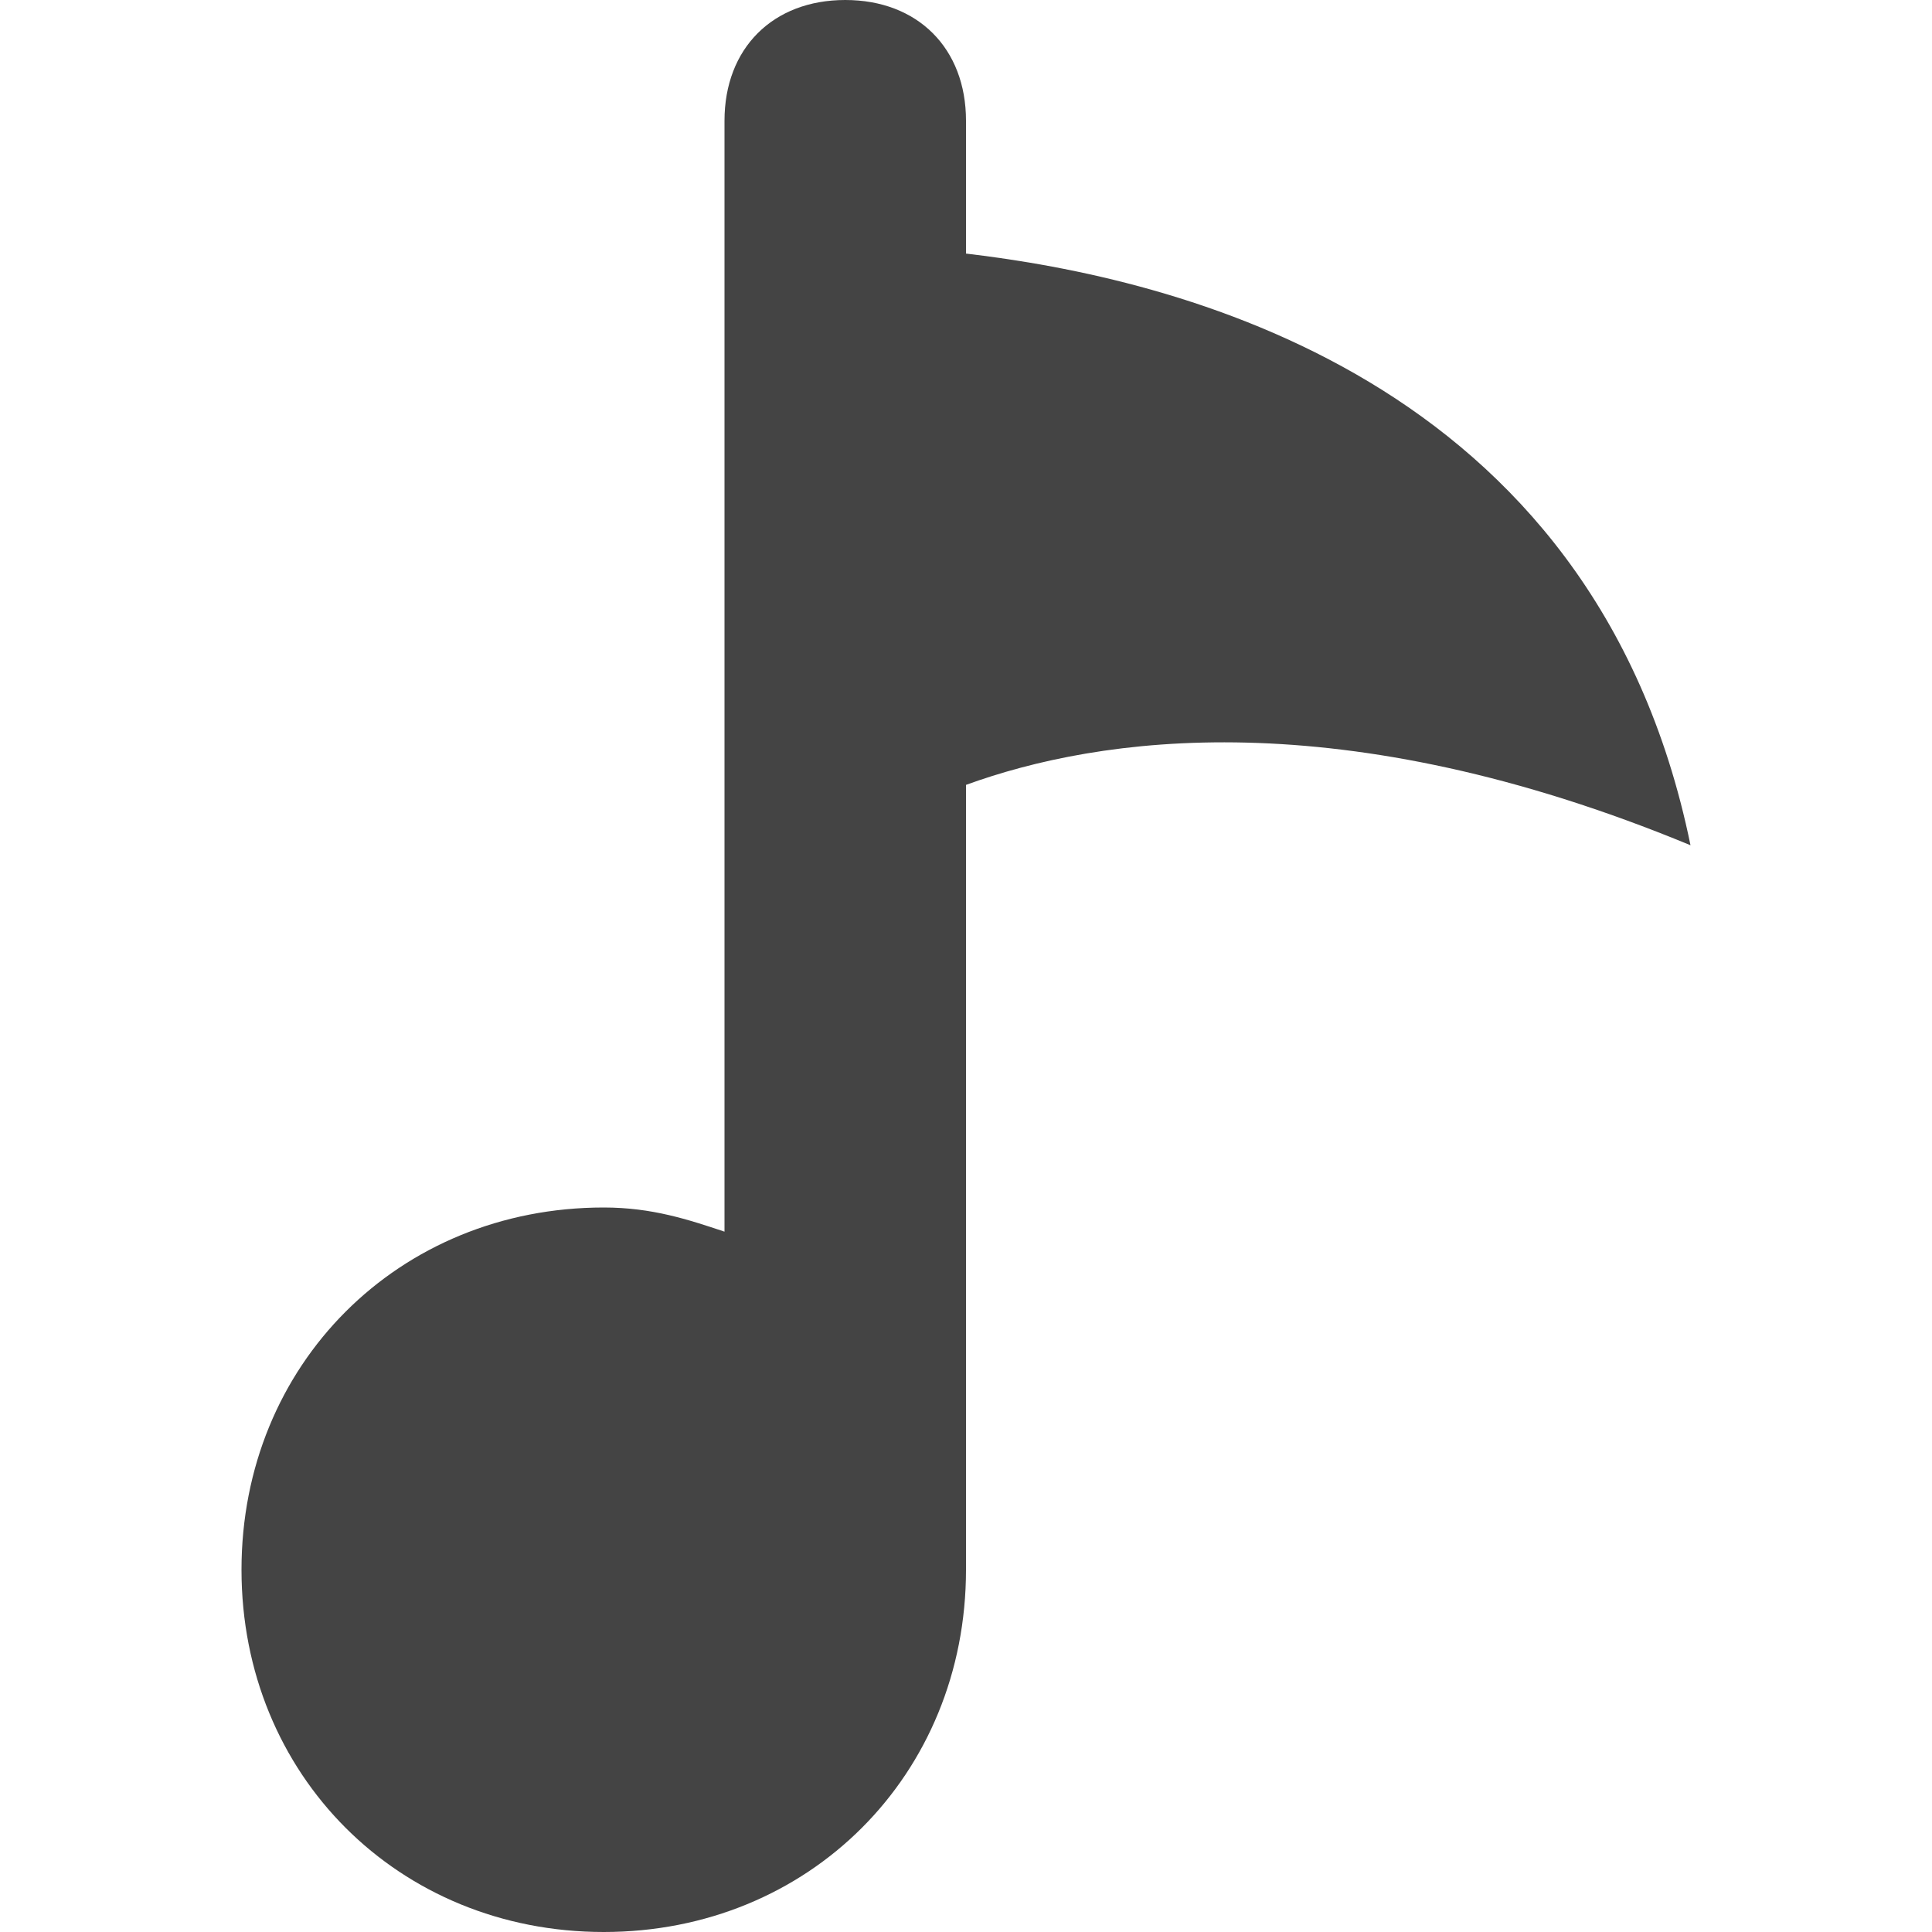 <?xml version="1.0" encoding="utf-8"?>
<!-- Generator: Adobe Illustrator 19.1.0, SVG Export Plug-In . SVG Version: 6.00 Build 0)  -->
<!DOCTYPE svg PUBLIC "-//W3C//DTD SVG 1.1//EN" "http://www.w3.org/Graphics/SVG/1.1/DTD/svg11.dtd">
<svg version="1.1" id="Layer_1" xmlns="http://www.w3.org/2000/svg" xmlns:xlink="http://www.w3.org/1999/xlink" x="0px" y="0px"
	 width="16px" height="16px" viewBox="0 0 16 16" enable-background="new 0 0 16 16" xml:space="preserve">
<path fill="#444444" d="M14,7c-0.8-3.9-4.3-4.7-6-4.9V1c0-0.6-0.4-1-1-1S6,0.4,6,1v9.2C5.7,10.1,5.4,10,5,10c-1.7,0-3,1.3-3,3
	s1.3,3,3,3s3-1.3,3-3V6.5C9.1,6.1,11.1,5.8,14,7z"/>
</svg>
